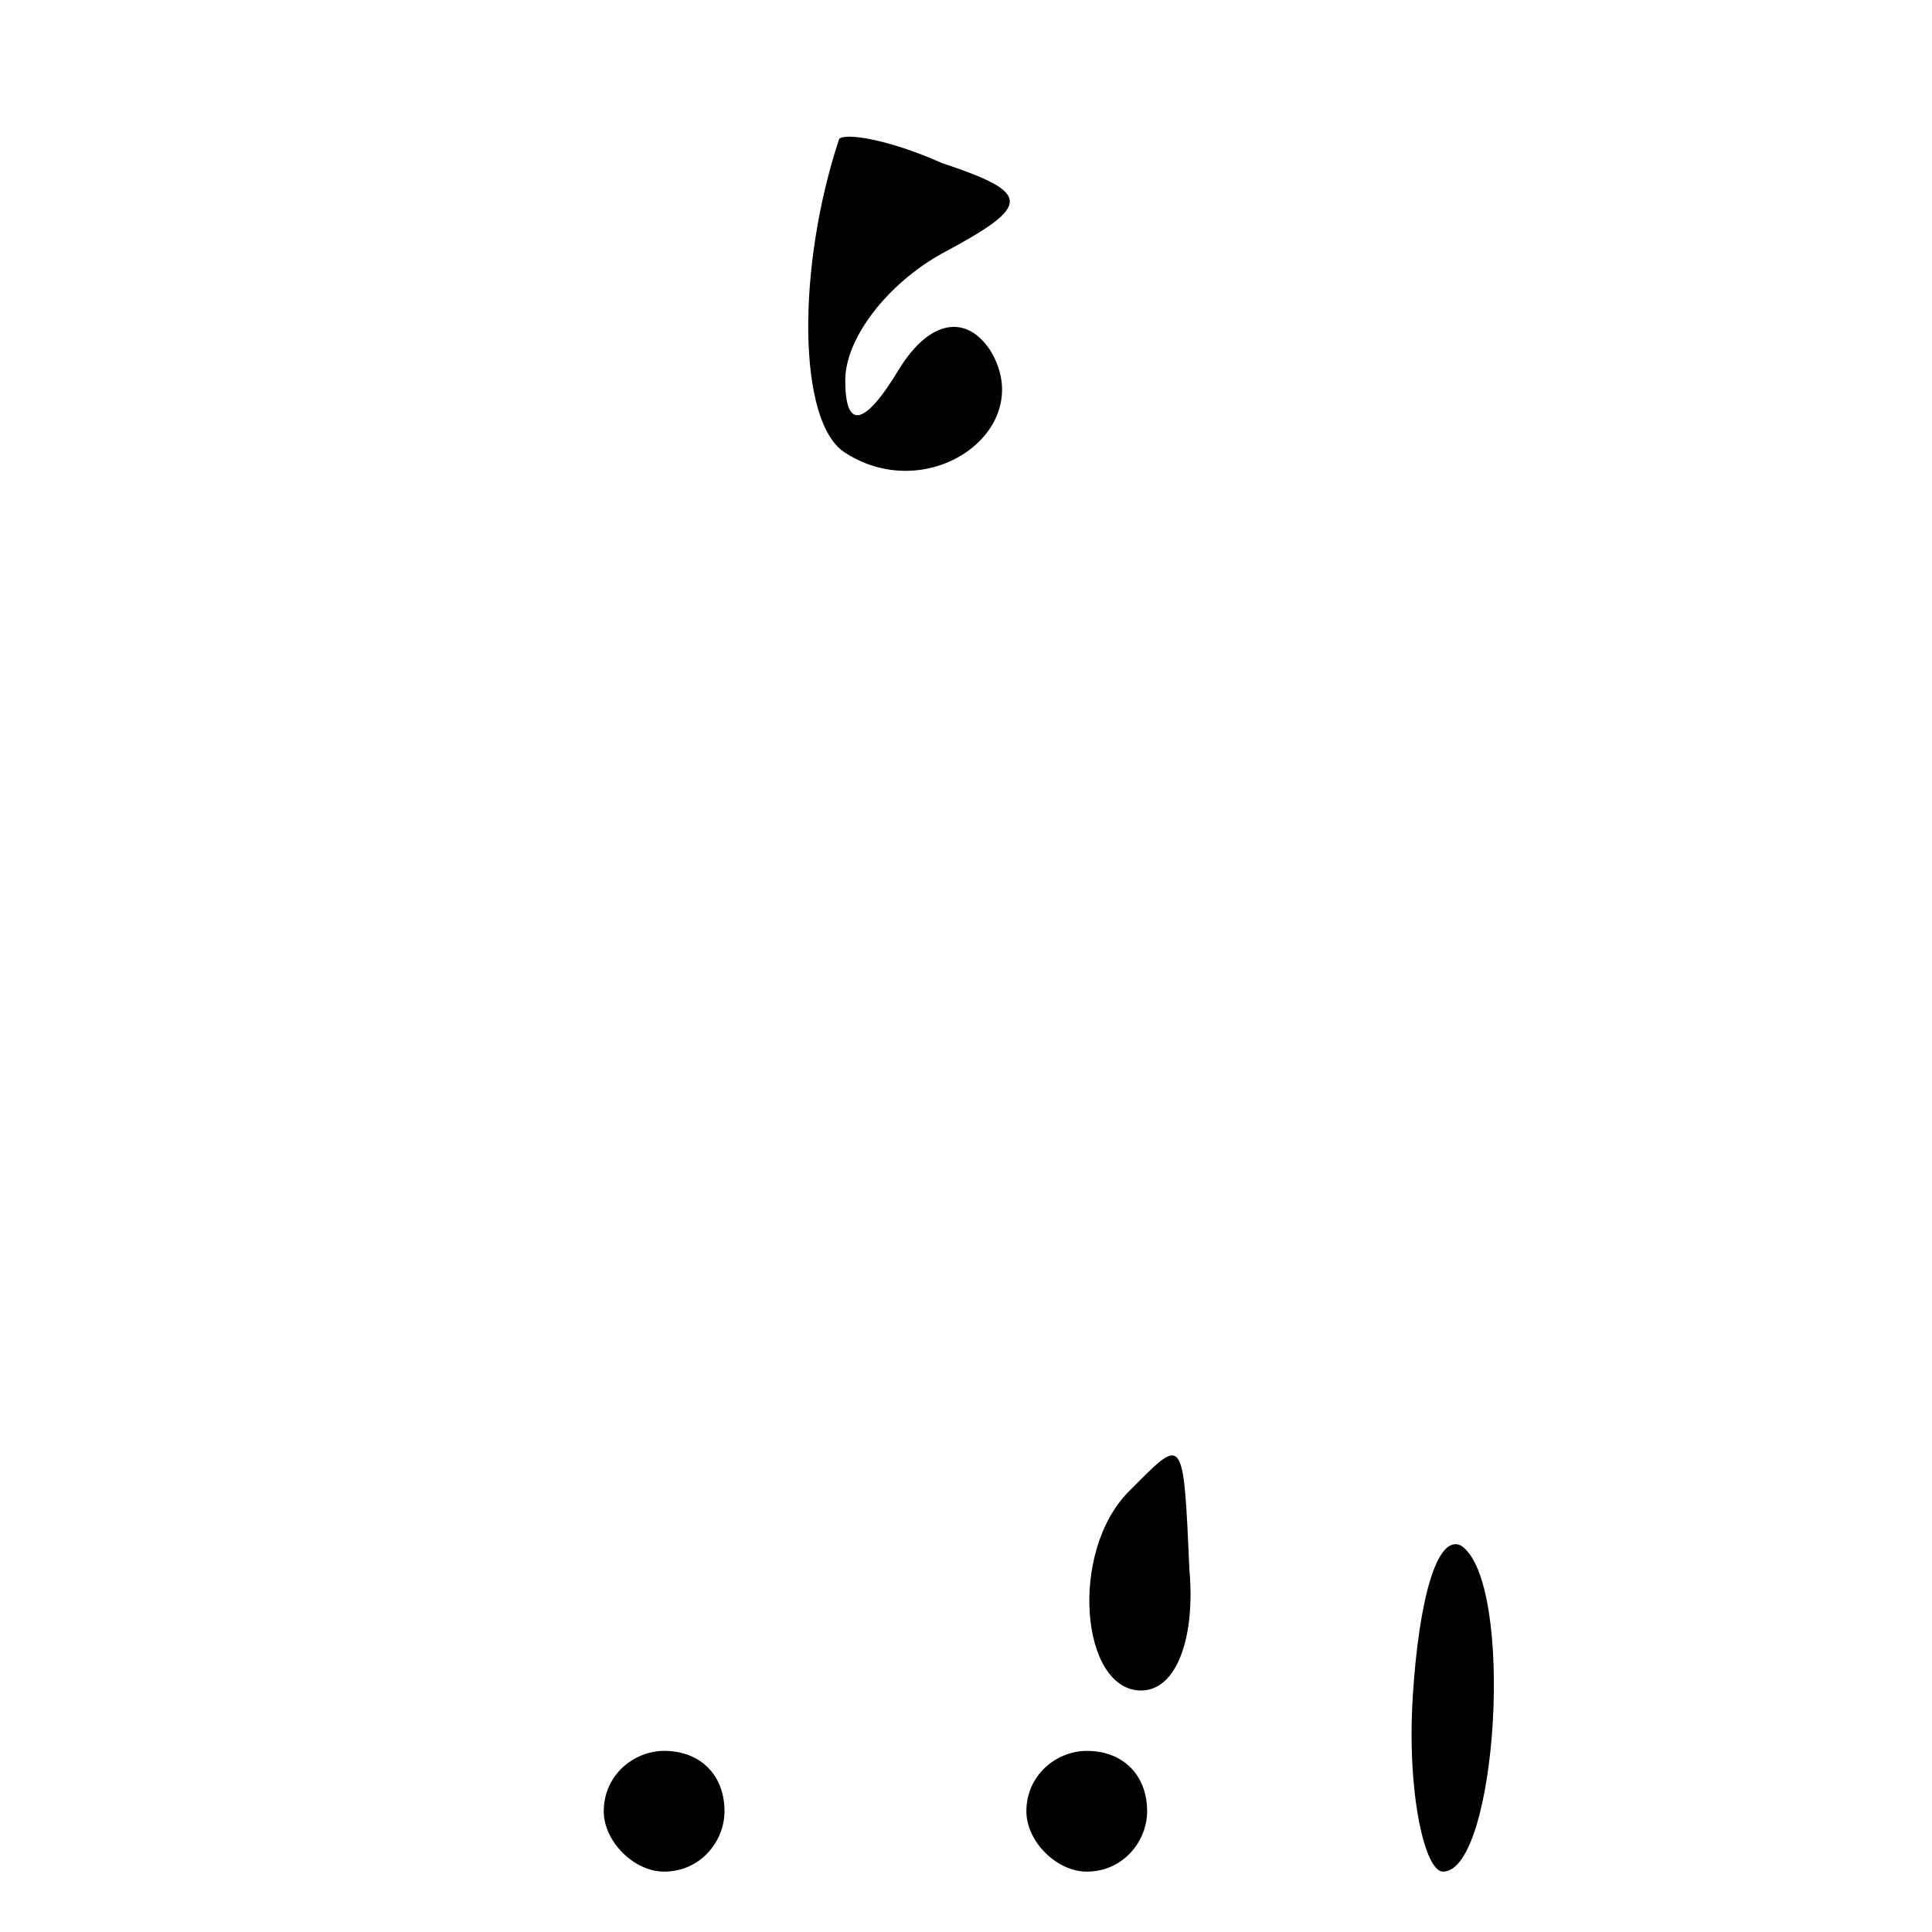 <?xml version="1.0" standalone="no"?>
<!DOCTYPE svg PUBLIC "-//W3C//DTD SVG 20010904//EN"
 "http://www.w3.org/TR/2001/REC-SVG-20010904/DTD/svg10.dtd">
<svg version="1.0" xmlns="http://www.w3.org/2000/svg"
 width="32pt" height="32pt" viewBox="0 0 32 32"
 preserveAspectRatio="xMidYMid meet">
<g transform="translate(0,32) scale(0.1,-0.1)"
fill="#000000" stroke="none">
<path fill="#000000" stroke="none" d="M139 297 c-7 -21 -7 -47 1 -52 14 -9
32 4 24 17 -4 6 -10 5 -15 -3 -6 -10 -9 -10 -9 -2 0 7 7 16 16 21 15 8 15 10
0 15 -9 4 -16 5 -17 4z"/>
<path fill="#000000" stroke="none" d="M187 73 c-10 -10 -8 -33 2 -33 6 0 9 9
8 20 -1 23 -1 22 -10 13z"/>
<path fill="#000000" stroke="none" d="M234 39 c-1 -16 2 -29 5 -29 9 0 12 48
3 54 -4 2 -7 -9 -8 -25z"/>
<path fill="#000000" stroke="none" d="M100 20 c0 -5 5 -10 10 -10 6 0 10 5
10 10 0 6 -4 10 -10 10 -5 0 -10 -4 -10 -10z"/>
<path fill="#000000" stroke="none" d="M170 20 c0 -5 5 -10 10 -10 6 0 10 5
10 10 0 6 -4 10 -10 10 -5 0 -10 -4 -10 -10z"/>
</g>
</svg>
